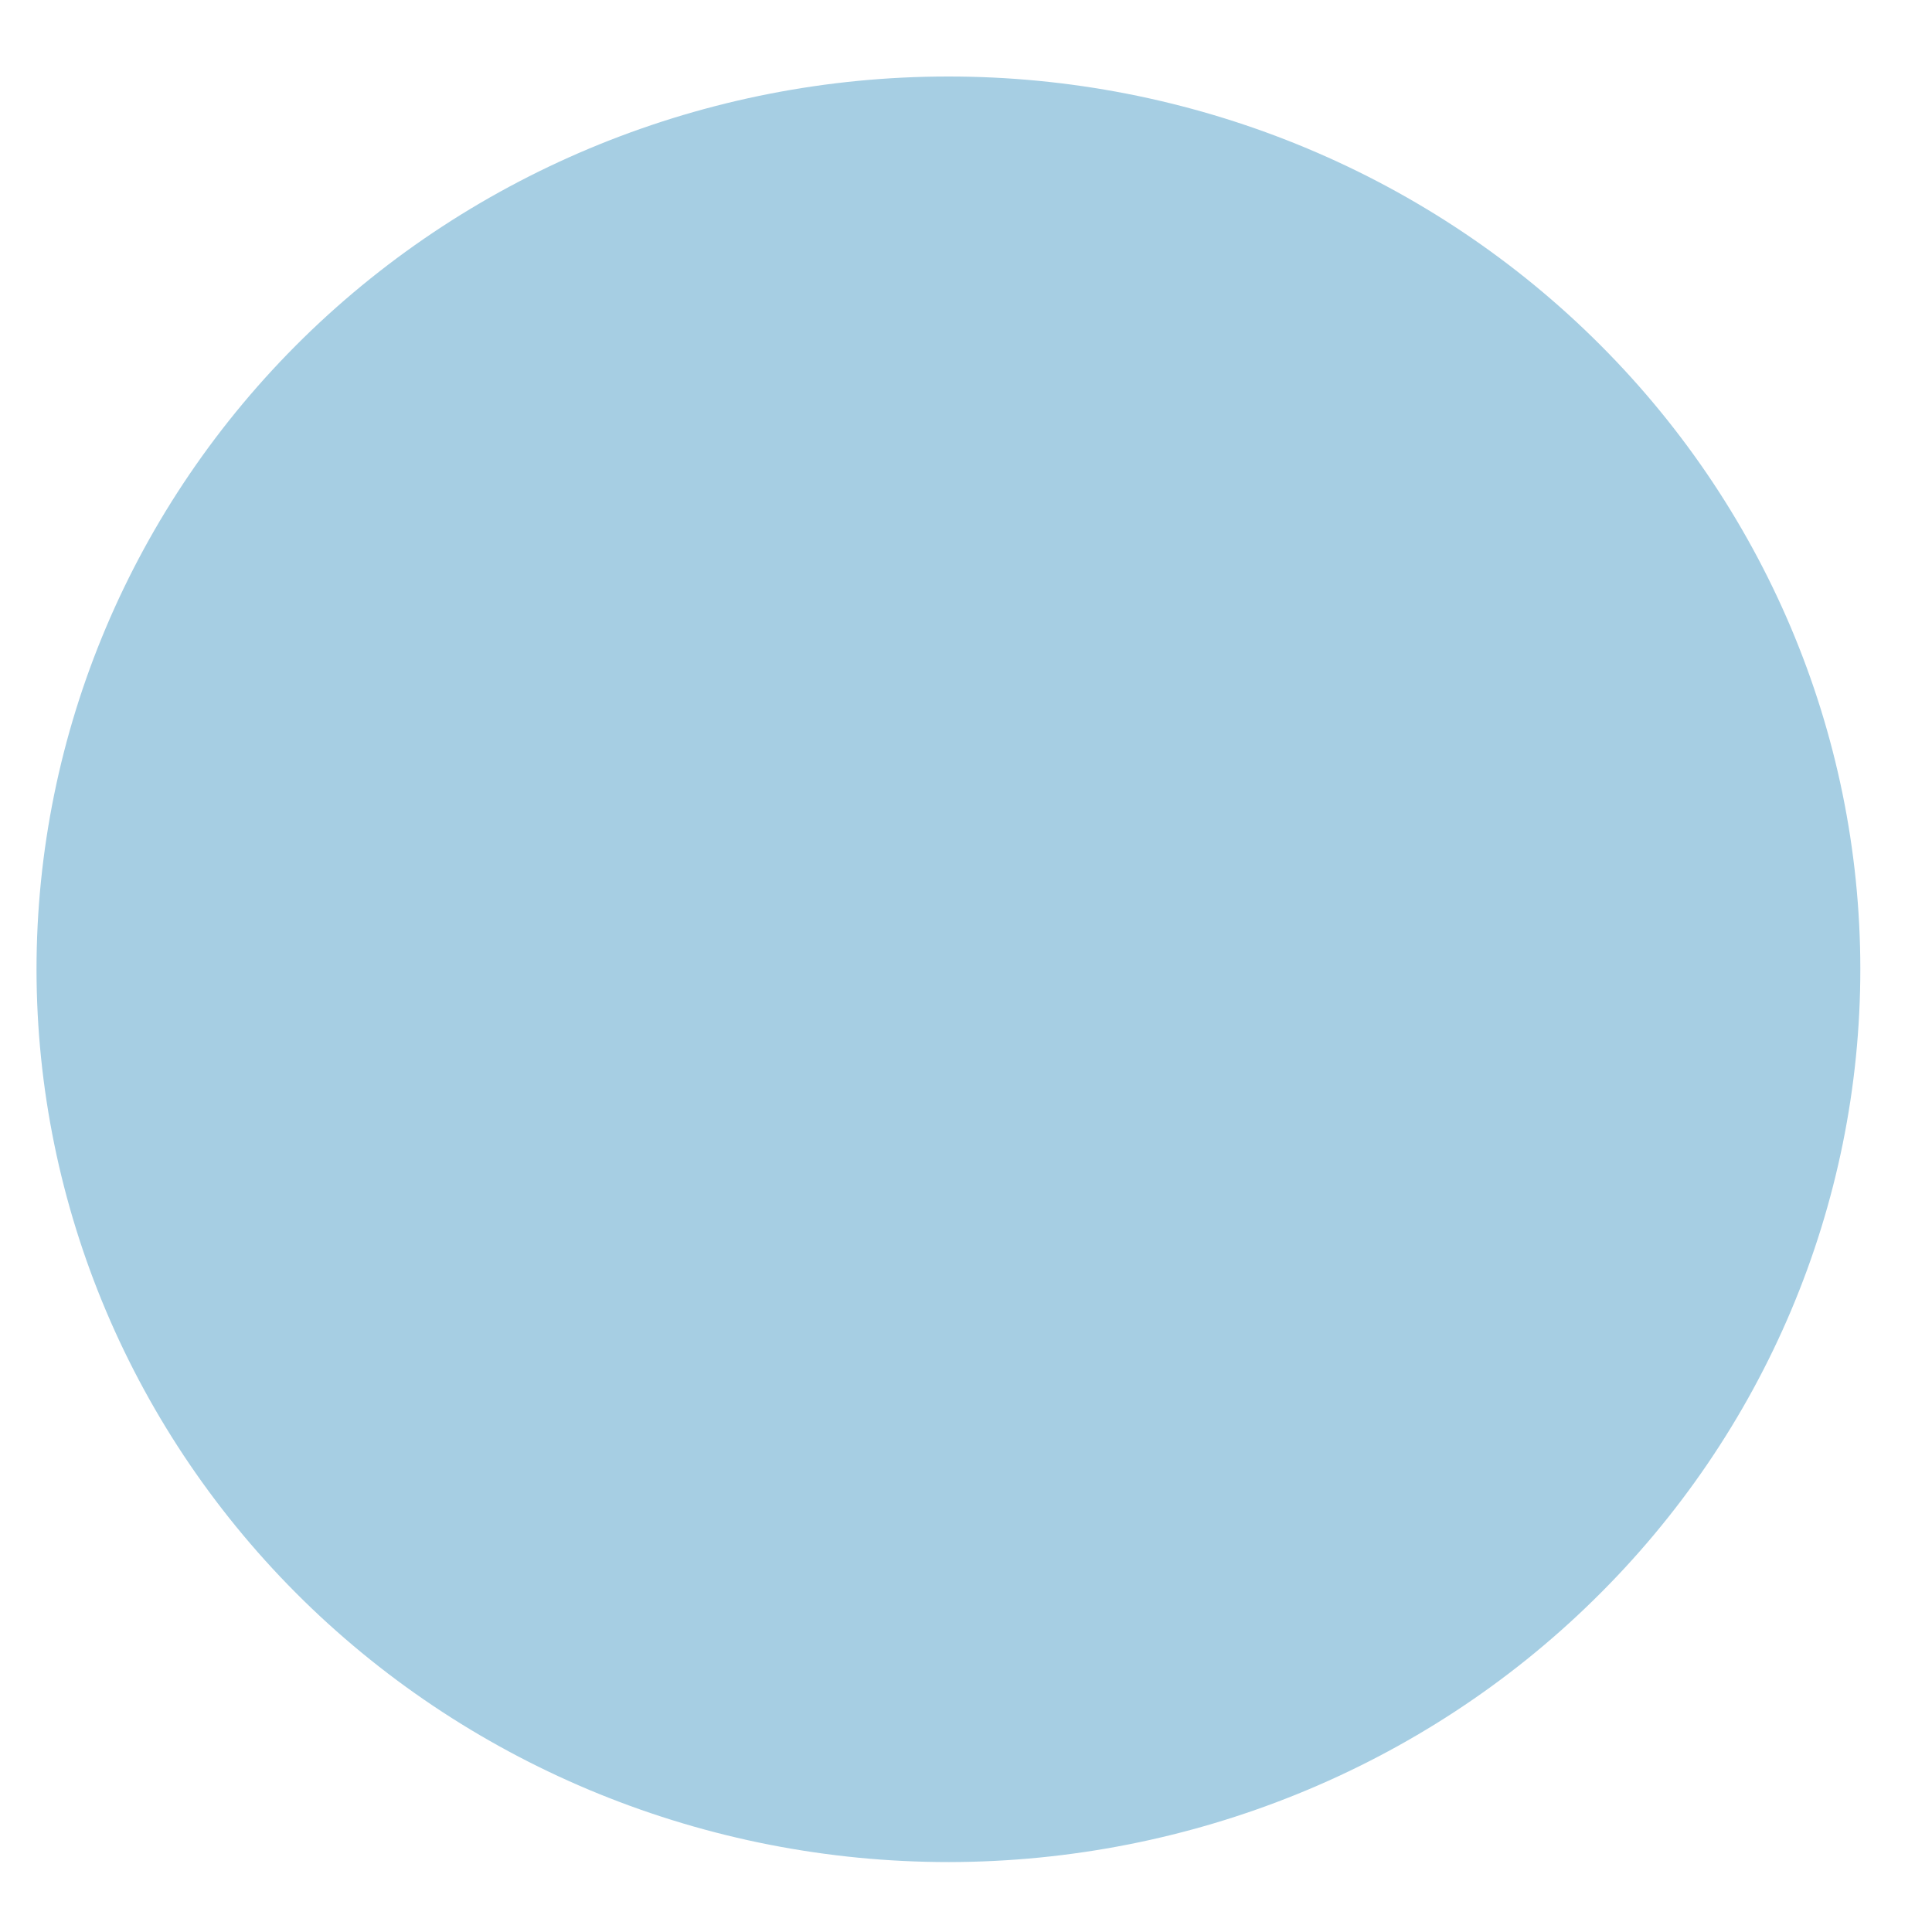 <svg width="10" height="10" viewBox="0 0 10 10" fill="none" xmlns="http://www.w3.org/2000/svg">
<path d="M4.909 9.638C3.657 9.638 2.457 9.151 1.572 8.285C0.687 7.418 0.19 6.243 0.189 5.018C0.189 3.792 0.686 2.617 1.57 1.75C2.455 0.883 3.655 0.396 4.907 0.396C6.158 0.395 7.359 0.881 8.244 1.747C9.13 2.613 9.628 3.788 9.629 5.013C9.63 6.239 9.134 7.414 8.249 8.281C7.365 9.149 6.165 9.636 4.914 9.638L4.909 9.638Z" fill="#A6CEE3"/>
</svg>
